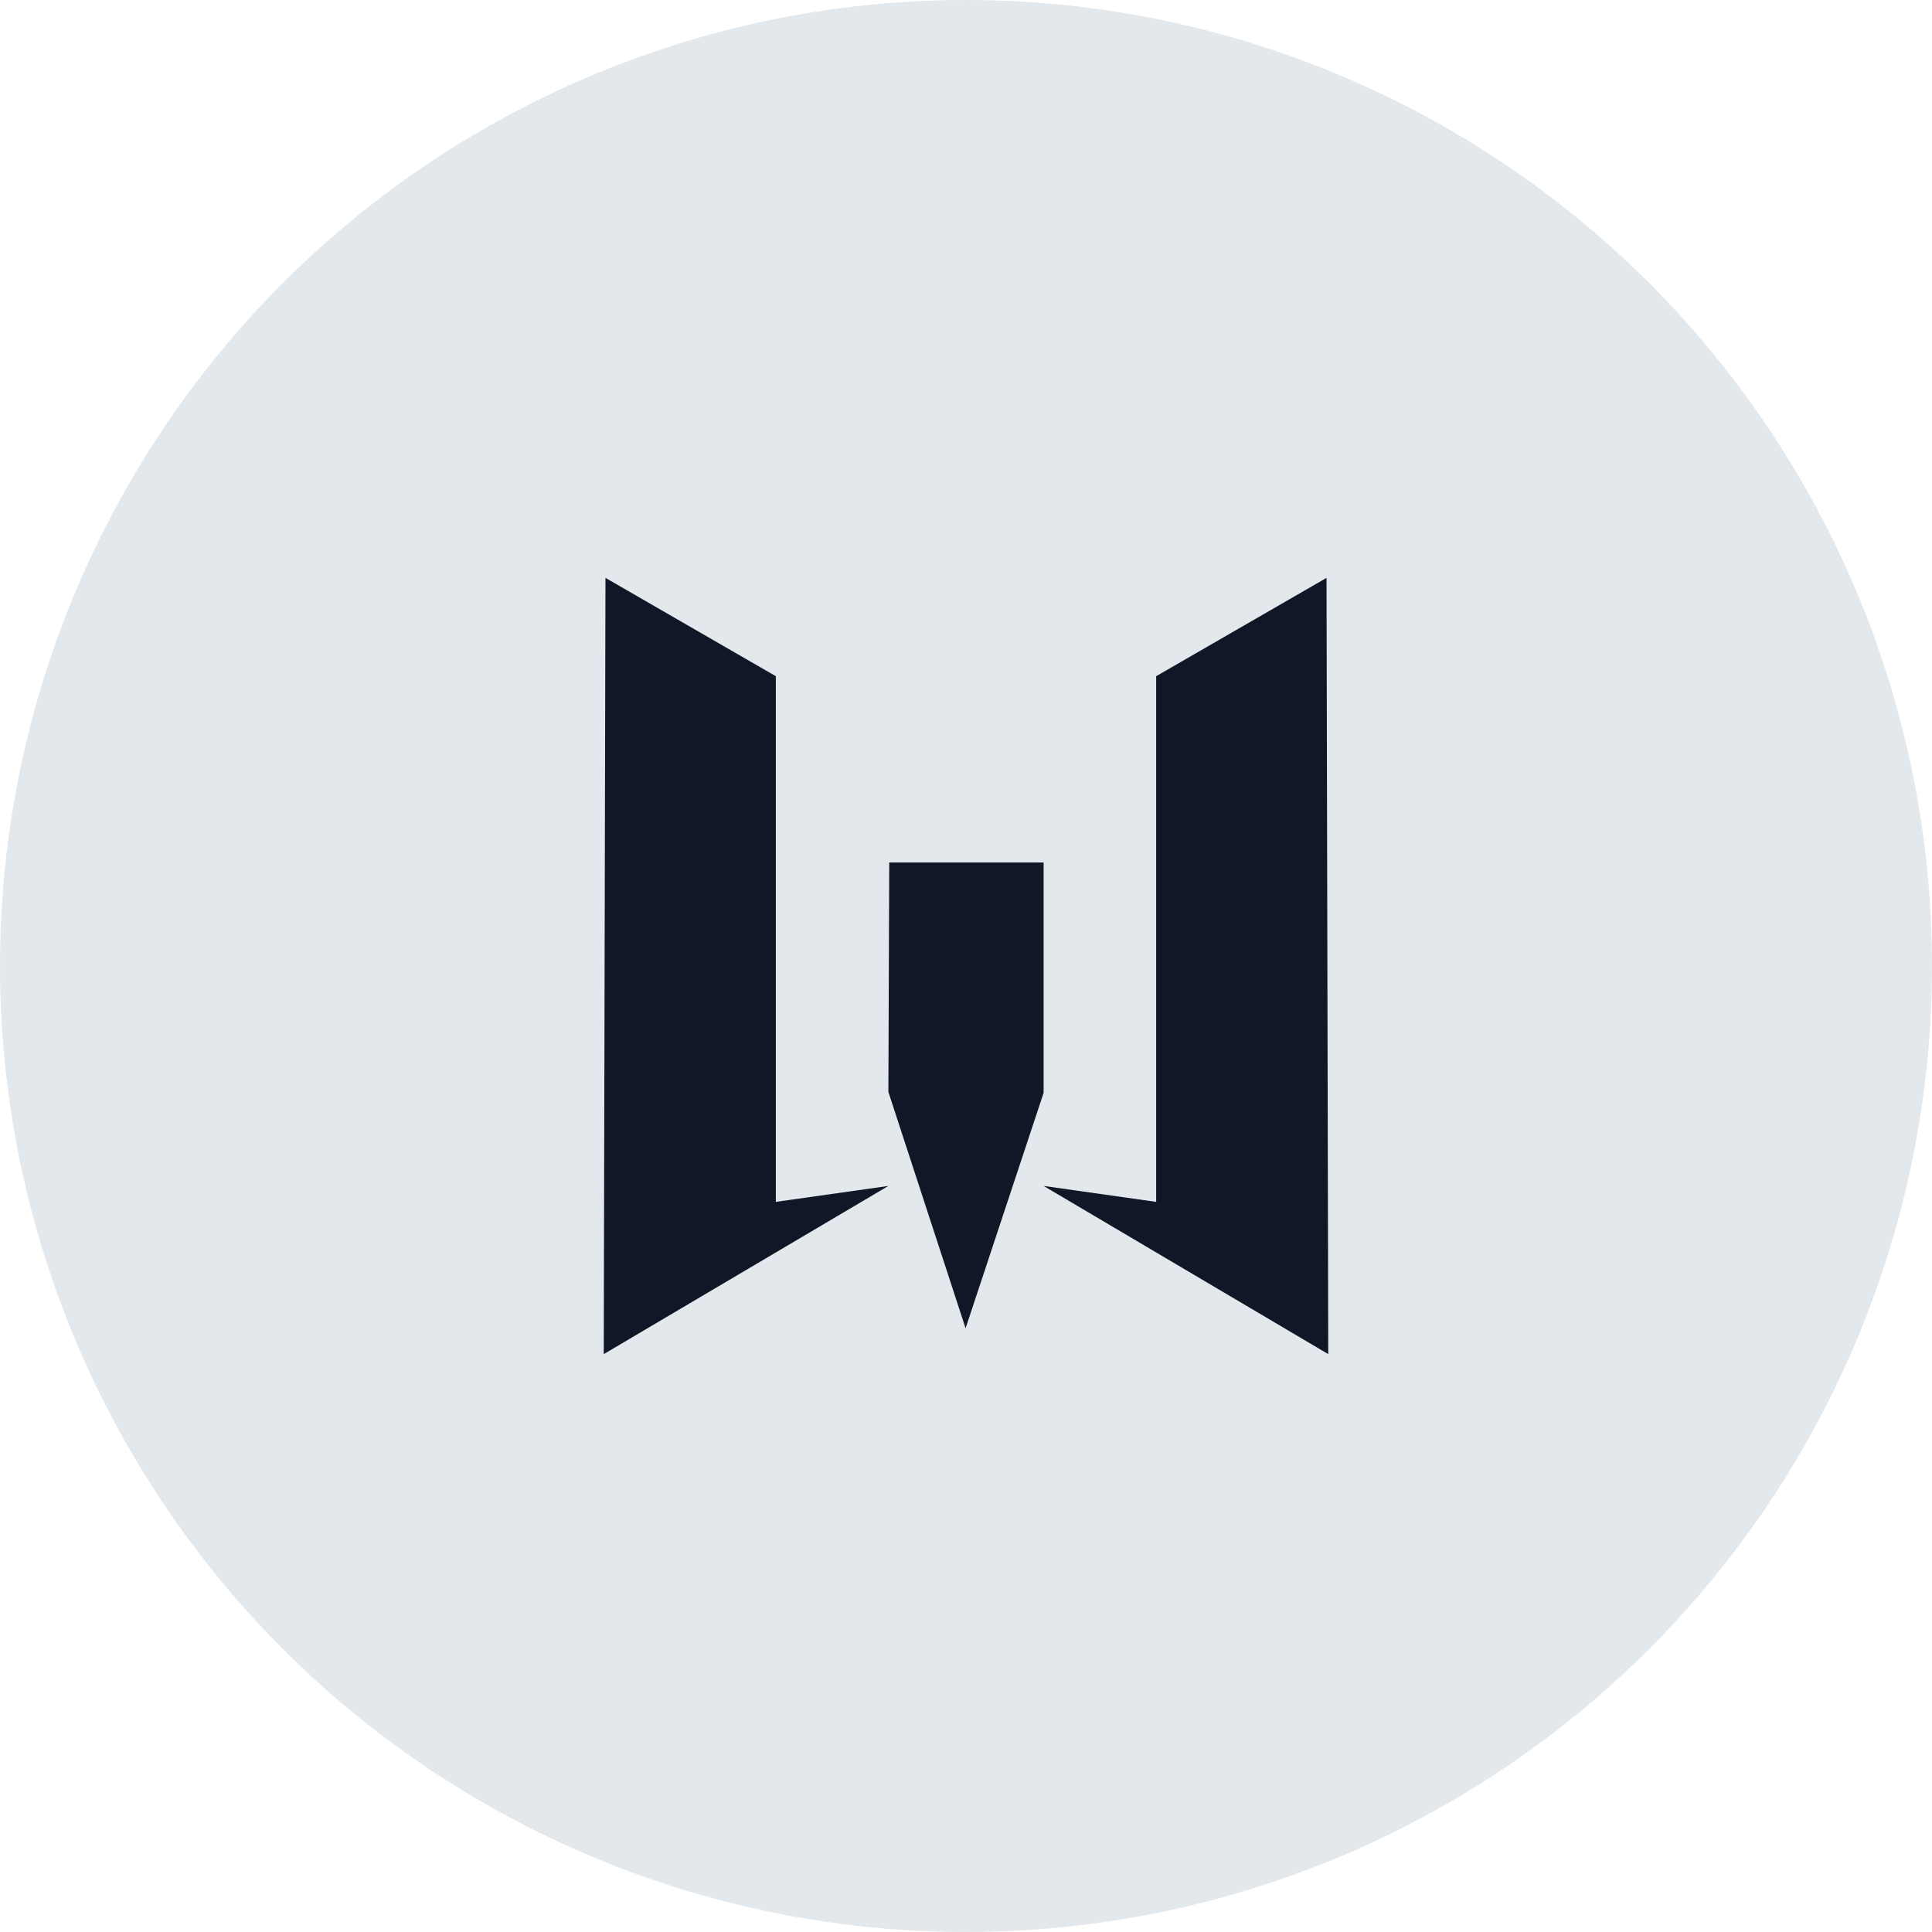 <?xml version="1.0" encoding="UTF-8"?>
<svg width="56px" height="56px" viewBox="0 0 56 56" version="1.1" xmlns="http://www.w3.org/2000/svg" xmlns:xlink="http://www.w3.org/1999/xlink">
    <!-- Generator: Sketch 56.3 (81716) - https://sketch.com -->
    <title>048-G56px</title>
    <desc>Created with Sketch.</desc>
    <g id="NEW_icons" stroke="none" stroke-width="1" fill="none" fill-rule="evenodd">
        <g id="icons_UD_new-Copy" transform="translate(-446, -6374)">
            <g id="048-G56px" transform="translate(446, 6374)">
                <circle id="Oval-Copy-390" fill="#E3E8EC" cx="28" cy="28" r="28"></circle>
                <g id="048-B32px-Copy-5" transform="translate(8, 8)">
                    <polygon id="Path" fill="#101828" points="9.55 8.75 9.5 31.25 17.75 26.375 14.488 26.837 14.488 11.6"></polygon>
                    <polygon id="Path" fill="#101828" points="30.45 8.75 25.512 11.6 25.512 26.837 22.25 26.375 30.5 31.25"></polygon>
                    <polygon id="Path" fill="#101828" points="17.775 17 22.25 17 22.25 23.675 19.988 30.5 17.75 23.65"></polygon>
                    <rect id="Rectangle" x="0" y="0" width="40" height="40"></rect>
                </g>
            </g>
        </g>
    </g>
</svg>